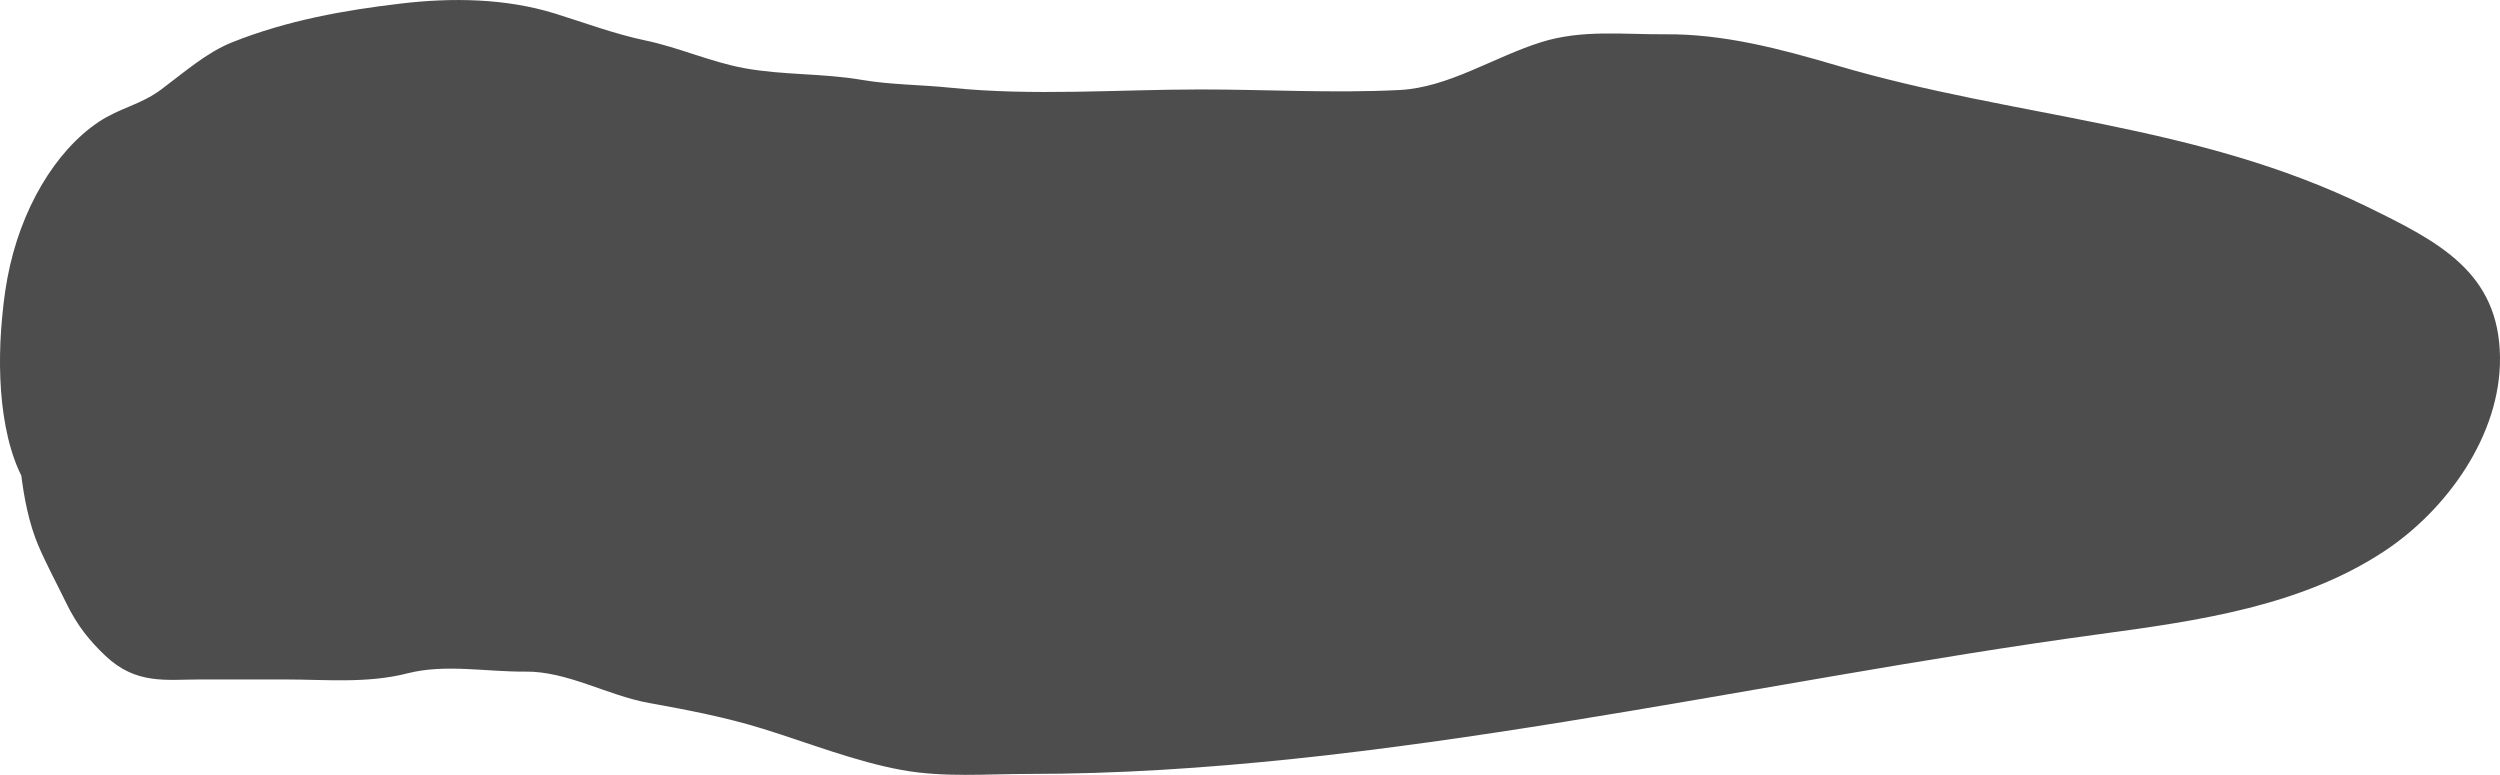 <?xml version="1.0" encoding="UTF-8"?>
<svg id="Layer_1" data-name="Layer 1" xmlns="http://www.w3.org/2000/svg" viewBox="0 0 358.85 111.22">
  <defs>
    <style>
      .cls-1 {
        fill: #4d4d4d;
        stroke-width: 0px;
      }
    </style>
  </defs>
  <path class="cls-1" d="m5.79,72.19C.67,67.03-.48,56.49.16,47.36c.18-2.52.45-5.04.91-7.48,1.84-9.82,6.86-18.22,13.11-22.39,3.03-2.02,5.98-2.43,8.94-4.63,3.39-2.53,6.52-5.32,10.23-6.8,7.91-3.15,16.12-4.6,24.19-5.55,7.28-.86,15.01-.78,22.18,1.45,4.3,1.34,8.6,2.95,12.94,3.85,4.76,1,9.38,3.09,14.15,3.97,5.62,1.03,11.24.72,16.86,1.68,4.21.72,8.5.69,12.73,1.13,11.92,1.22,24,.25,35.94.25,9.5,0,19.06.56,28.55.08,7.02-.35,13.5-4.72,20.34-6.87,5.89-1.85,11.89-1.08,17.85-1.13,8.33-.06,16.45,2.08,24.65,4.5,25.69,7.57,51.45,8.24,76.08,20.27,10.21,4.99,18.91,9.38,19.04,21.61.12,11.15-7.66,21.93-16.64,27.84-11.91,7.85-26.59,9.96-40.73,11.87-50.05,6.77-103.52,20.08-153.77,20.08-6.07,0-12.21.54-18.24-.56-6.73-1.22-13.33-3.87-20.02-5.94-5.34-1.65-10.87-2.71-16.27-3.68-6.01-1.08-11.72-4.58-17.81-4.51-5.5.06-11.44-1.14-16.88.25-5.79,1.48-11.69.88-17.53.88h-12.26c-4.83,0-9.15.79-13.57-3.4-2.2-2.09-4.01-4.24-5.66-7.65-1.27-2.62-2.75-5.35-3.92-8.06-2.71-6.31-3.13-15.23-3.11-22.77,0-2.68-.44-7.34.09-9.85.54-2.55,1.89-3.63,2.64-5.81.53-1.53.38-3.17.66-4.84.74-4.39,3.18-8.64,5.4-10.75,2.86-2.72,5.71-5.7,8.61-8.5"/>
</svg>